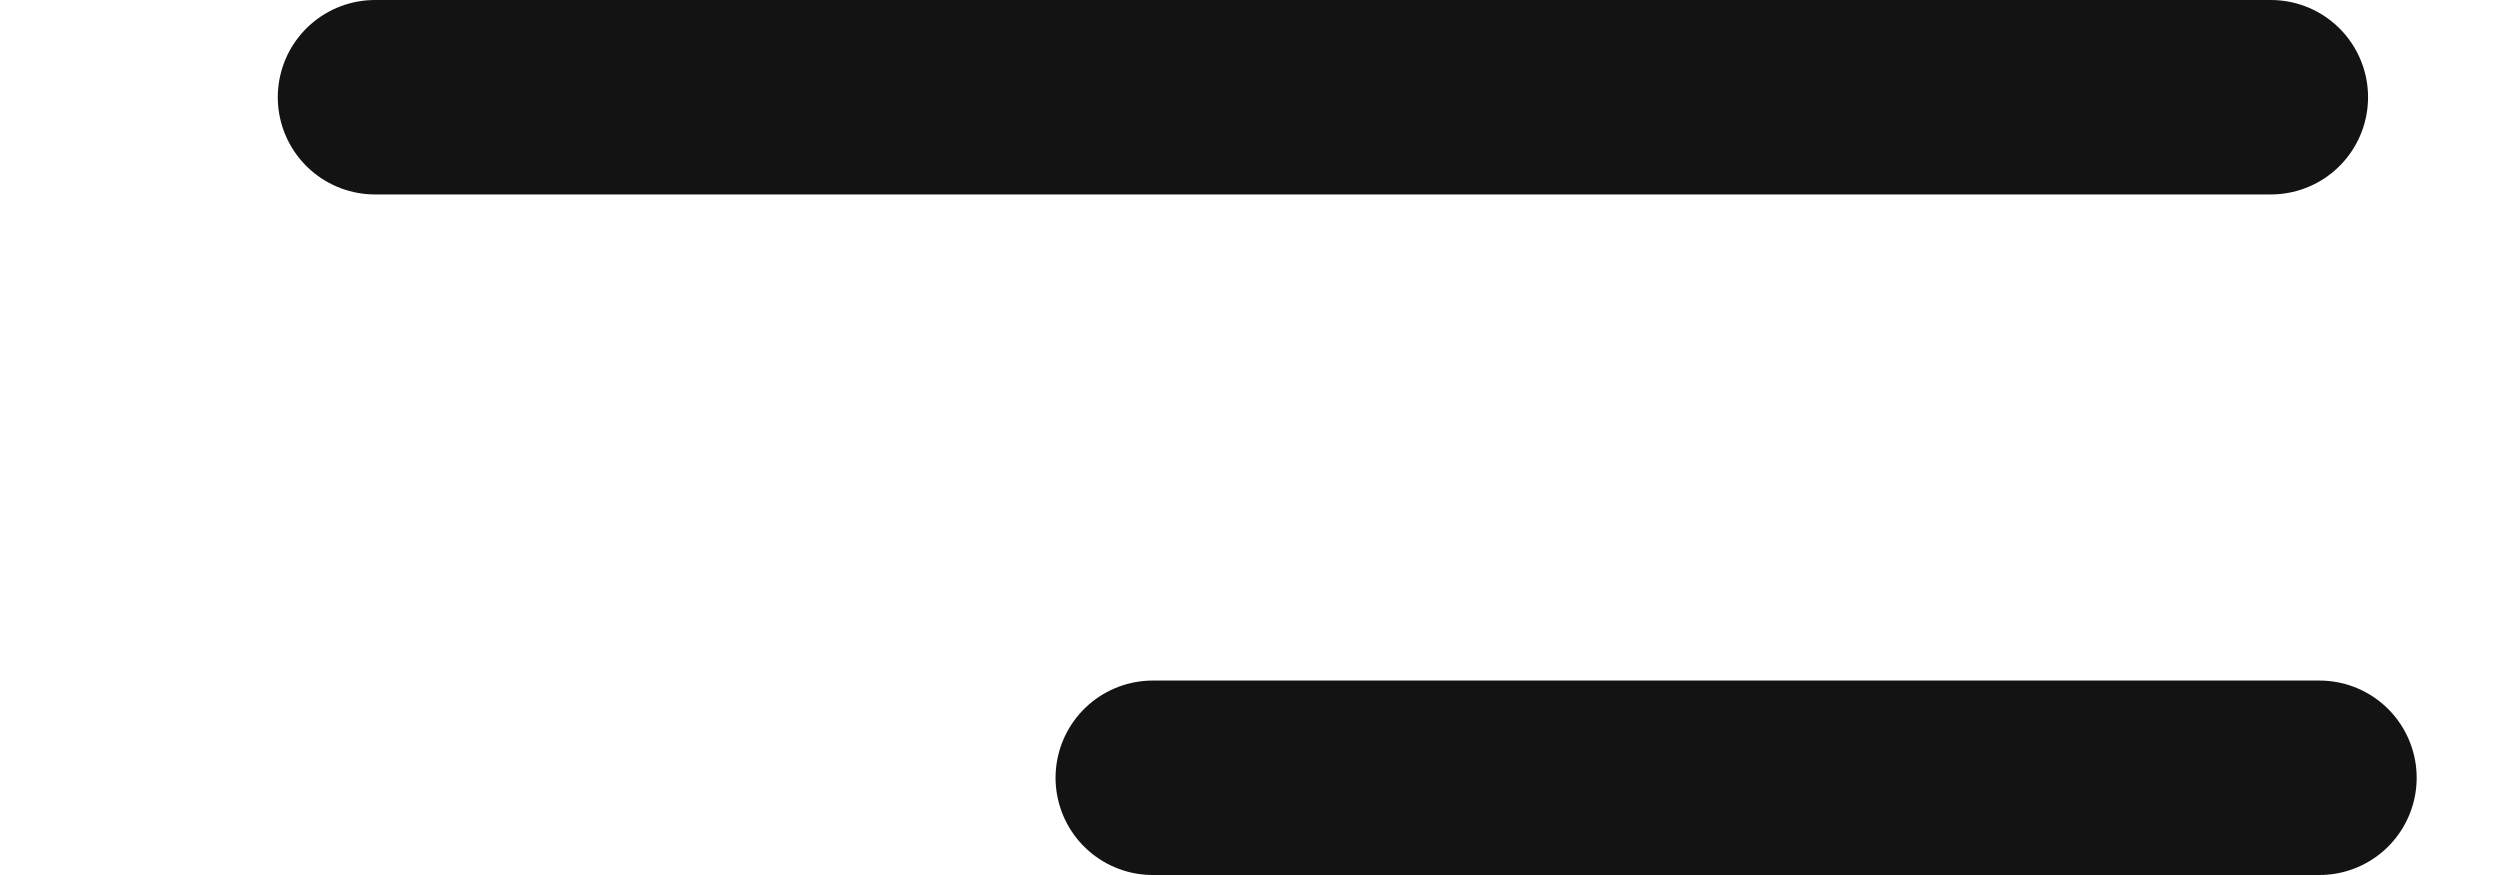<svg width="20" height="7" viewBox="0 0 20 9" fill="none" xmlns="http://www.w3.org/2000/svg">
<path d="M1 1H20.5" stroke="#131313" stroke-width="2" stroke-linecap="round"/>
<path d="M9 8L21 8" stroke="#131313" stroke-width="2" stroke-linecap="round"/>
</svg>

